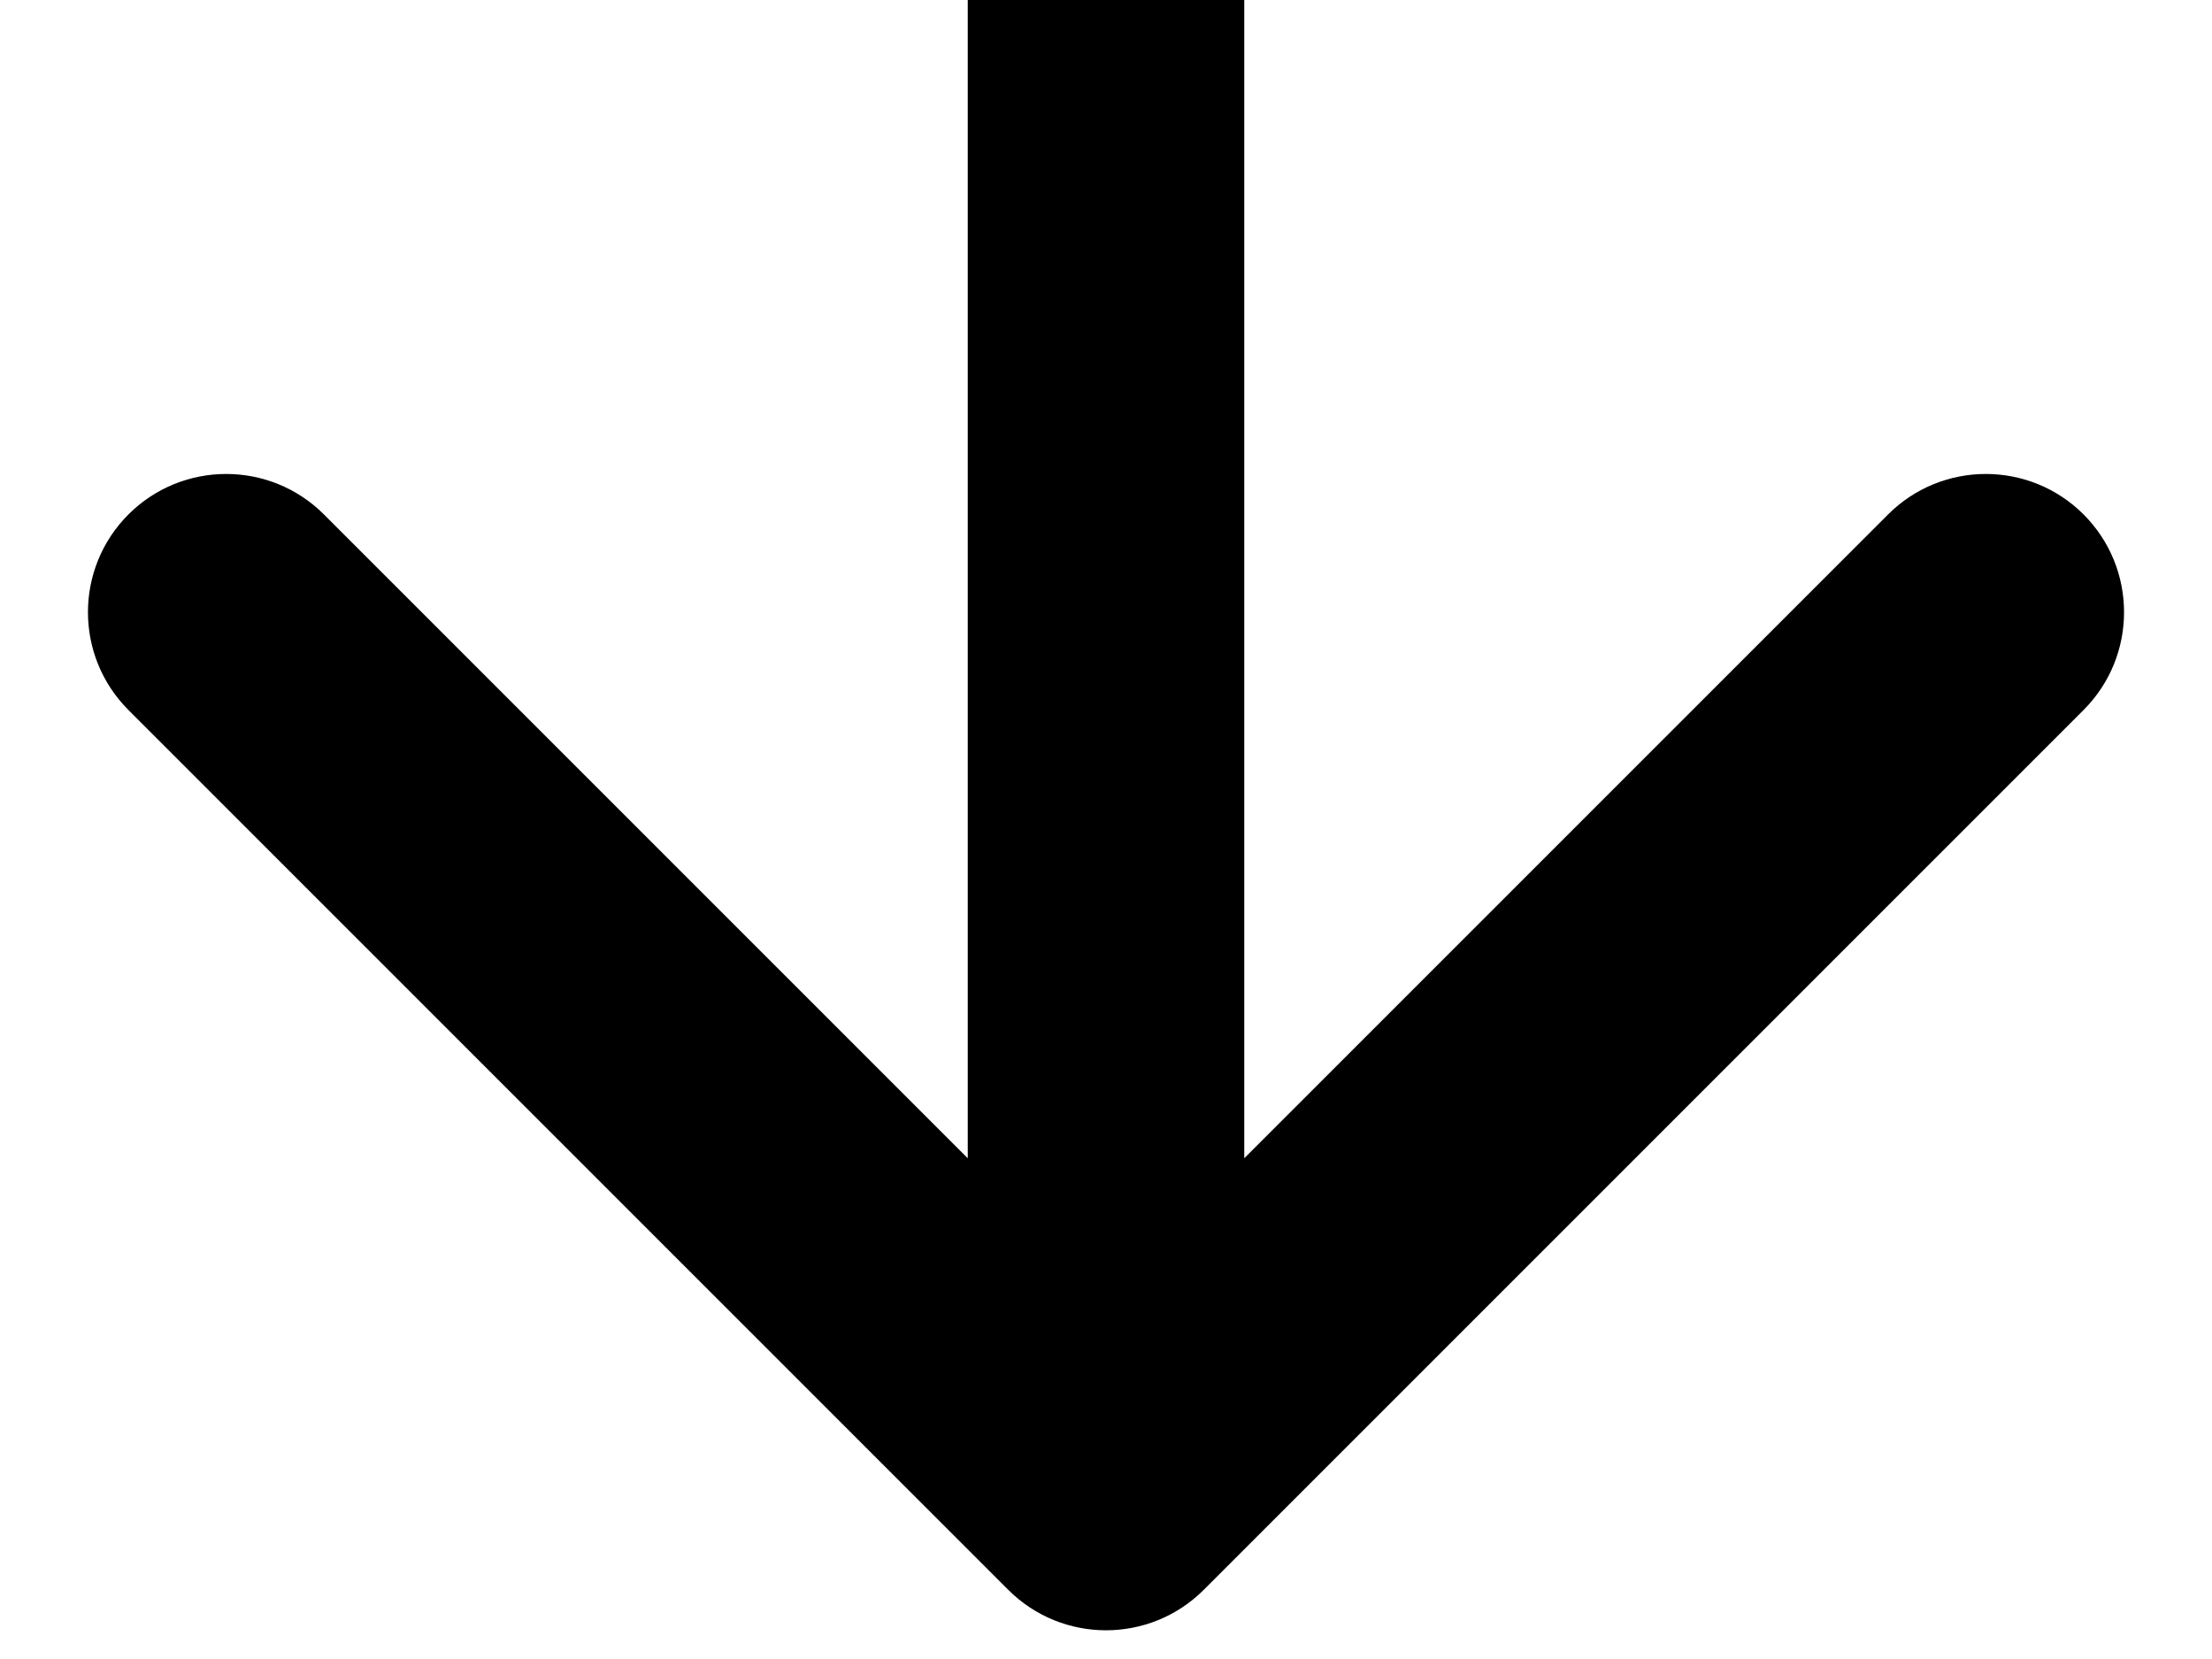 <svg width="24" height="18" viewBox="0 0 24 18" fill="none" xmlns="http://www.w3.org/2000/svg">
<path id="Arrow 4" d="M10.939 17.249C11.525 17.835 12.475 17.835 13.061 17.249L22.607 7.703C23.192 7.117 23.192 6.168 22.607 5.582C22.021 4.996 21.071 4.996 20.485 5.582L12 14.067L3.515 5.582C2.929 4.996 1.979 4.996 1.393 5.582C0.808 6.168 0.808 7.117 1.393 7.703L10.939 17.249ZM10.5 -6.55671e-08L10.5 16.189L13.5 16.189L13.5 6.55671e-08L10.5 -6.55671e-08Z" fill="black"/>
</svg>
